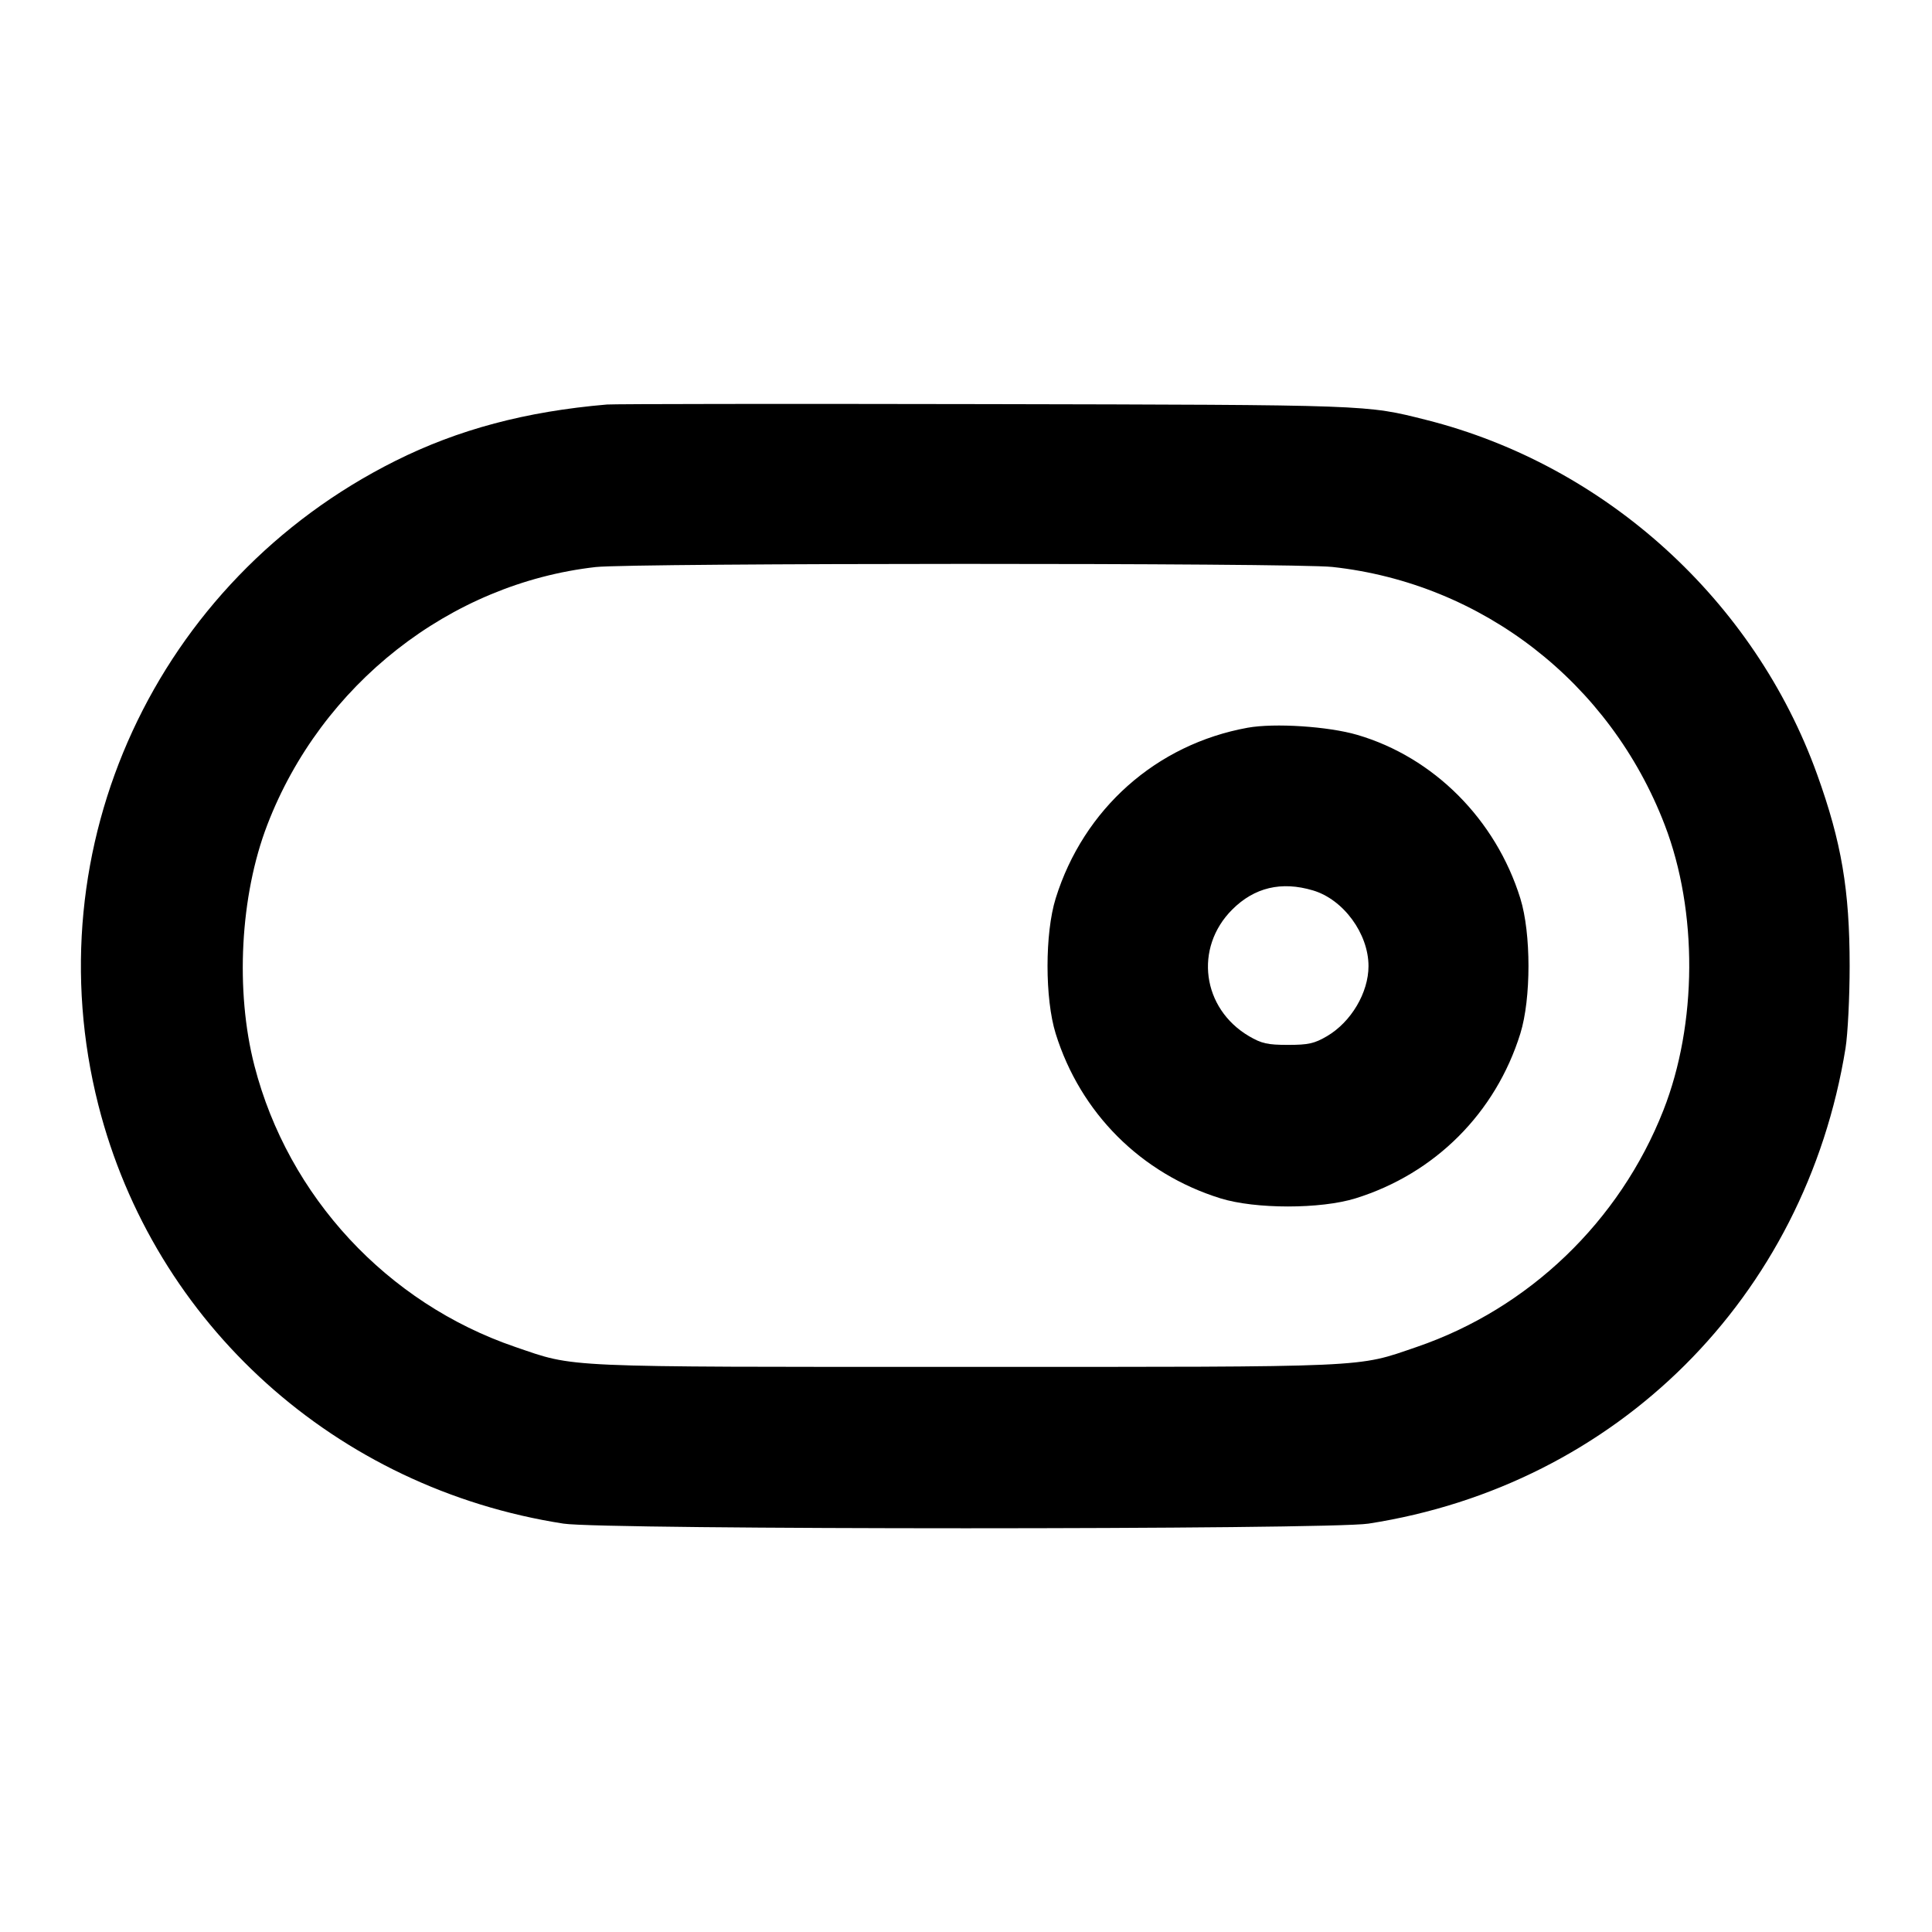 <svg xmlns="http://www.w3.org/2000/svg" width="24" height="24" viewBox="0 0 24 24" fill="none" stroke="currentColor" stroke-width="2" stroke-linecap="round" stroke-linejoin="round" class="icon icon-tabler icons-tabler-outline icon-tabler-toggle-right"><path d="M7.540 5.025 C 6.532 5.111,5.691 5.335,4.910 5.726 C 1.936 7.213,0.410 10.523,1.221 13.724 C 1.913 16.452,4.175 18.489,7.000 18.927 C 7.495 19.004,16.504 19.004,17.000 18.927 C 20.086 18.449,22.426 16.116,22.926 13.020 C 22.954 12.844,22.977 12.385,22.977 12.000 C 22.977 11.056,22.876 10.462,22.573 9.620 C 21.794 7.457,19.946 5.780,17.720 5.217 C 16.965 5.027,17.051 5.030,12.240 5.020 C 9.743 5.015,7.628 5.018,7.540 5.025 M16.552 7.043 C 18.413 7.246,20.001 8.479,20.680 10.248 C 21.092 11.320,21.085 12.720,20.663 13.793 C 20.120 15.174,18.991 16.256,17.600 16.732 C 16.842 16.991,17.087 16.980,12.000 16.980 C 6.913 16.980,7.158 16.991,6.400 16.732 C 4.808 16.188,3.580 14.864,3.161 13.240 C 2.920 12.307,2.983 11.125,3.320 10.248 C 3.990 8.503,5.588 7.249,7.400 7.044 C 7.855 6.993,16.084 6.991,16.552 7.043 M15.499 9.040 C 14.363 9.246,13.460 10.049,13.114 11.160 C 12.979 11.594,12.979 12.406,13.114 12.840 C 13.421 13.826,14.174 14.579,15.160 14.886 C 15.594 15.021,16.406 15.021,16.840 14.886 C 17.826 14.579,18.579 13.826,18.886 12.840 C 19.021 12.406,19.021 11.594,18.886 11.160 C 18.581 10.179,17.810 9.407,16.861 9.129 C 16.500 9.023,15.832 8.980,15.499 9.040 M16.310 11.061 C 16.688 11.173,17.000 11.598,17.000 12.001 C 17.000 12.331,16.784 12.696,16.484 12.872 C 16.328 12.963,16.254 12.980,16.000 12.980 C 15.746 12.980,15.672 12.963,15.516 12.872 C 14.932 12.528,14.831 11.775,15.307 11.299 C 15.582 11.024,15.918 10.944,16.310 11.061 " stroke="none" fill="black" fill-rule="evenodd"></path></svg>